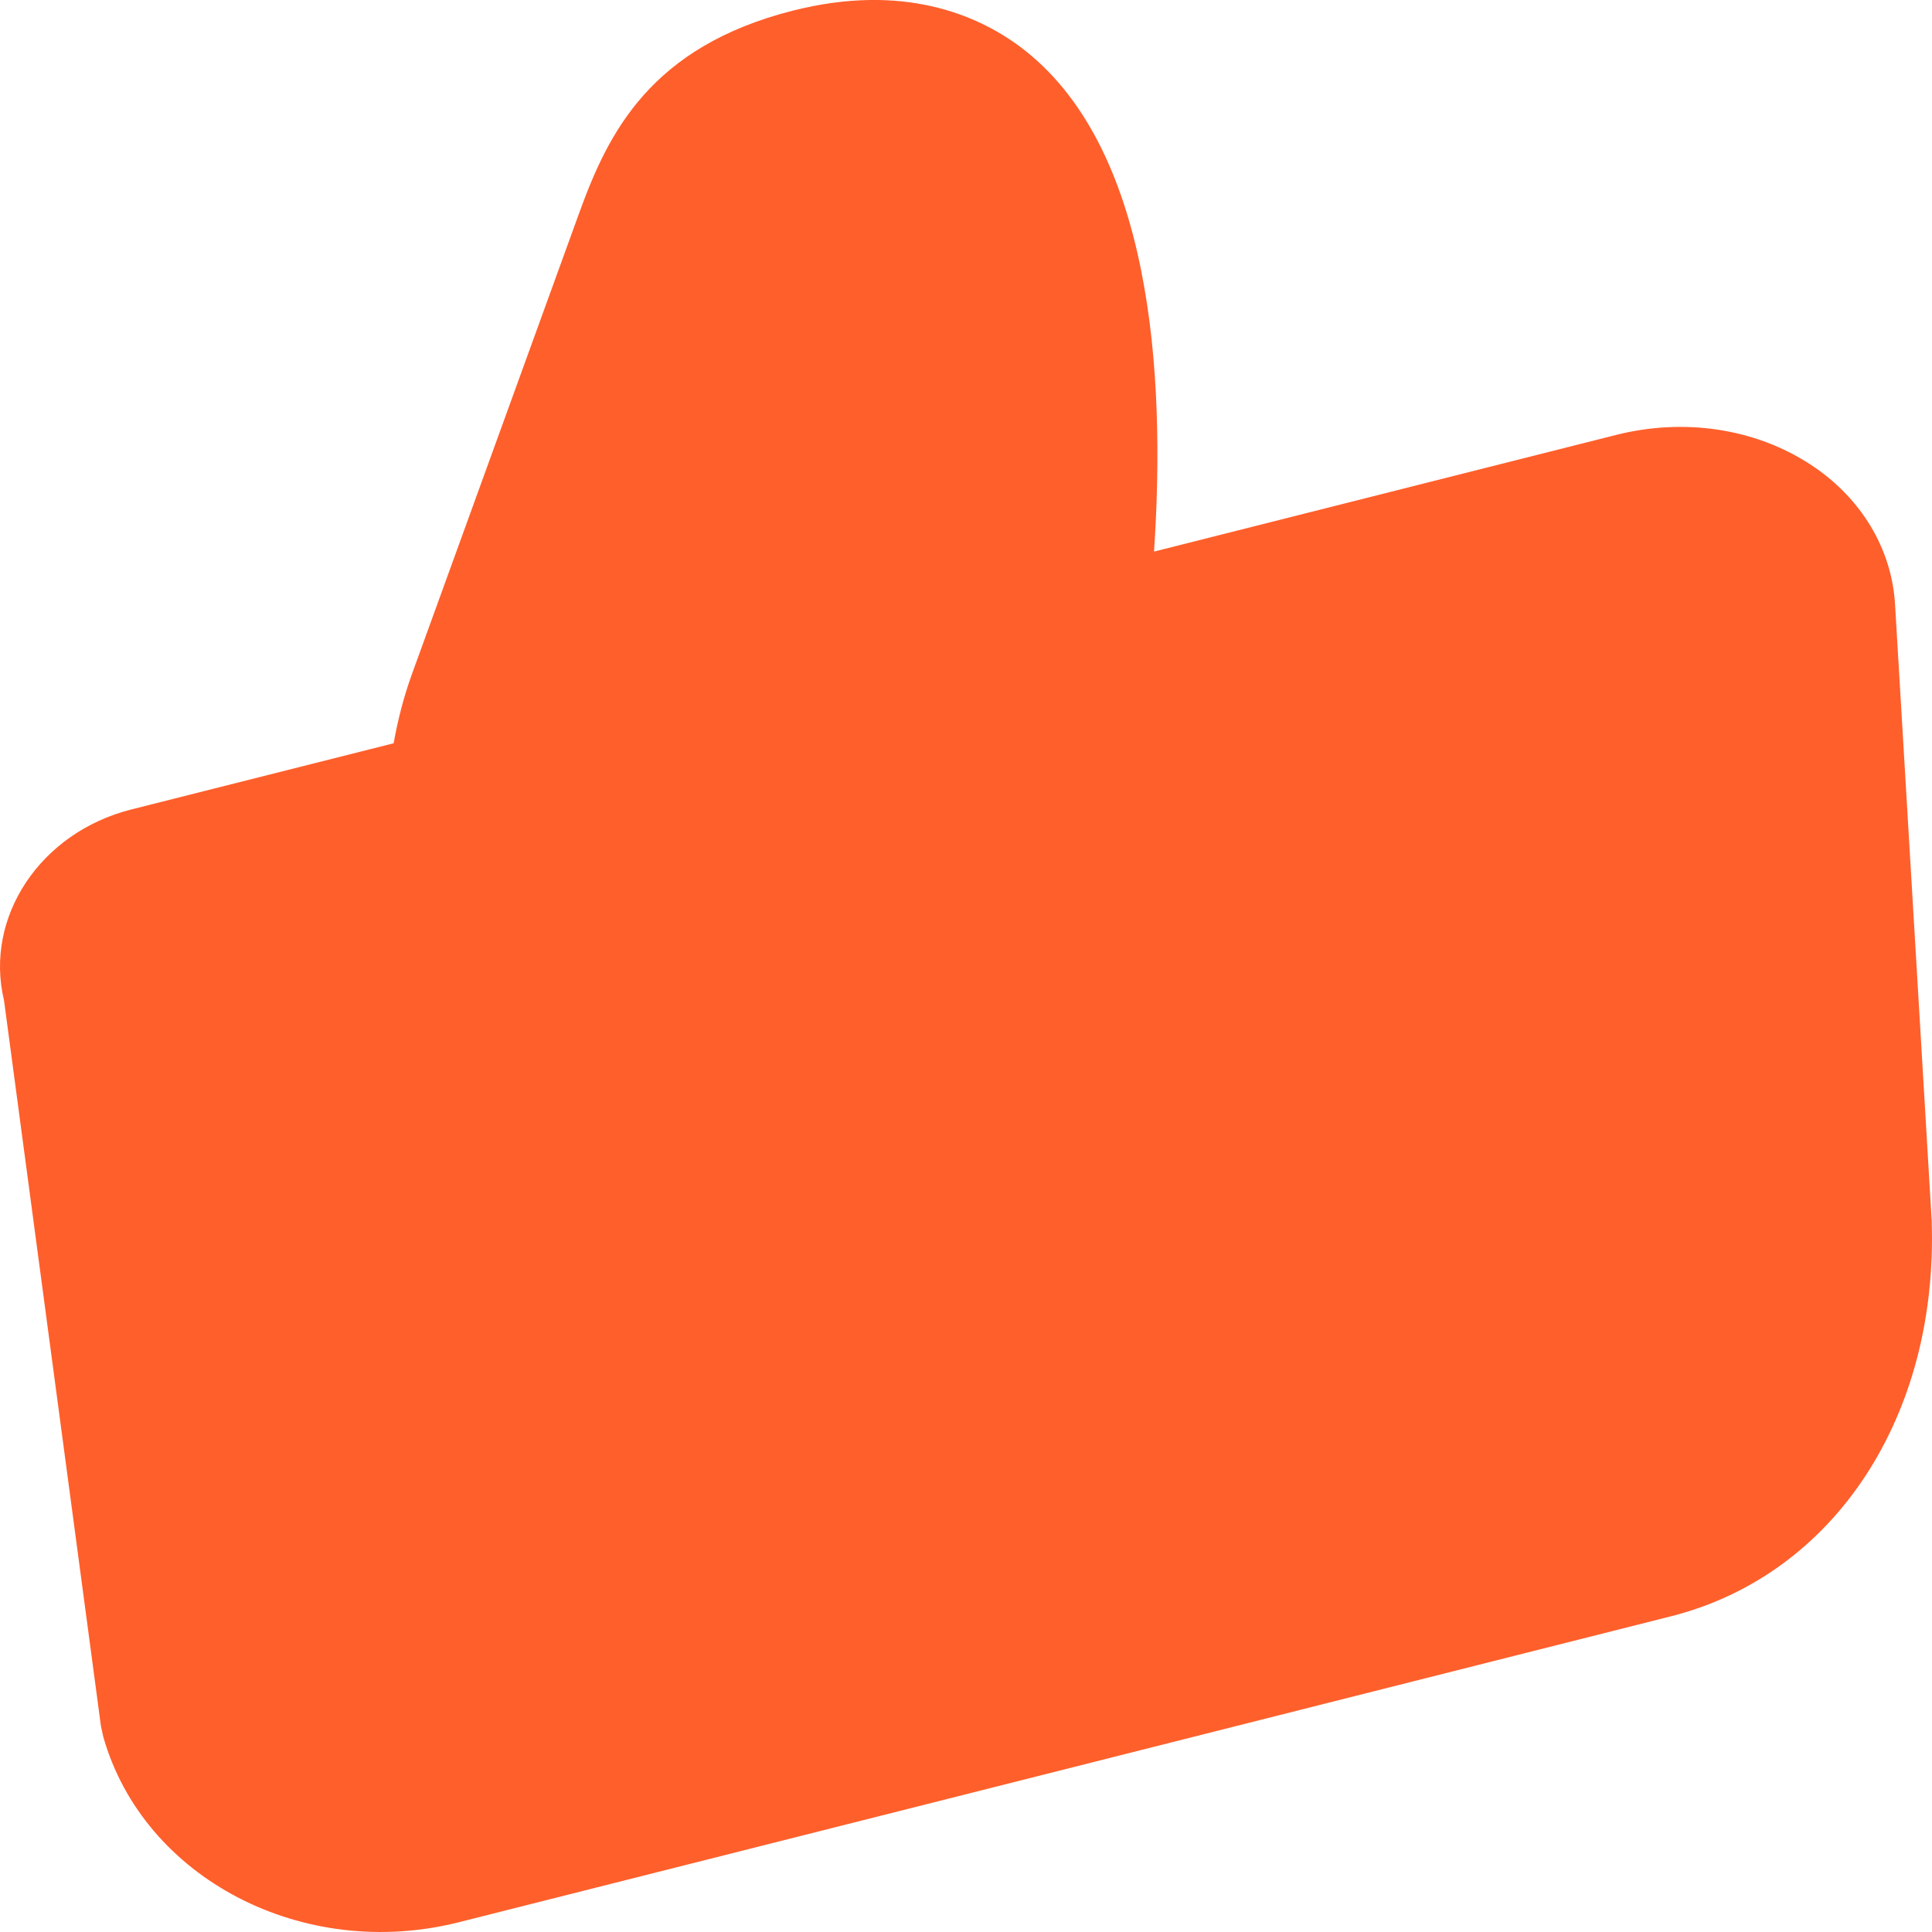 <?xml version="1.0" encoding="UTF-8"?>
<svg width="28px" height="28px" viewBox="0 0 28 28" version="1.1" xmlns="http://www.w3.org/2000/svg" xmlns:xlink="http://www.w3.org/1999/xlink">
    <title>btn_like_sel</title>
    <g id="页面-1" stroke="none" stroke-width="1" fill="none" fill-rule="evenodd">
        <g id="图标资源下载" transform="translate(-334, -877)">
            <g id="btn_like_sel" transform="translate(334, 877)">
                <rect id="矩形" x="0" y="0" width="28" height="28"></rect>
                <path d="M26.234,6.729 C25.434,6.209 24.41,6.054 23.419,6.304 L16.725,7.994 C16.898,5.419 16.695,2.094 14.774,0.67 C14.155,0.213 13.084,-0.248 11.495,0.153 C9.425,0.676 8.815,1.931 8.402,3.065 L5.966,9.781 C5.849,10.107 5.764,10.44 5.705,10.772 L1.904,11.731 C0.581,12.065 -0.23,13.294 0.058,14.497 L1.463,25.017 L1.497,25.172 C2.08,27.223 4.391,28.428 6.648,27.859 L24.215,23.425 C26.58,22.828 28.097,20.531 27.995,17.68 L27.465,8.767 C27.419,7.949 26.967,7.206 26.234,6.729 Z" id="已赞" fill="#FF5F2B" fill-rule="nonzero"></path>
            </g>
        </g>
    </g>
</svg>